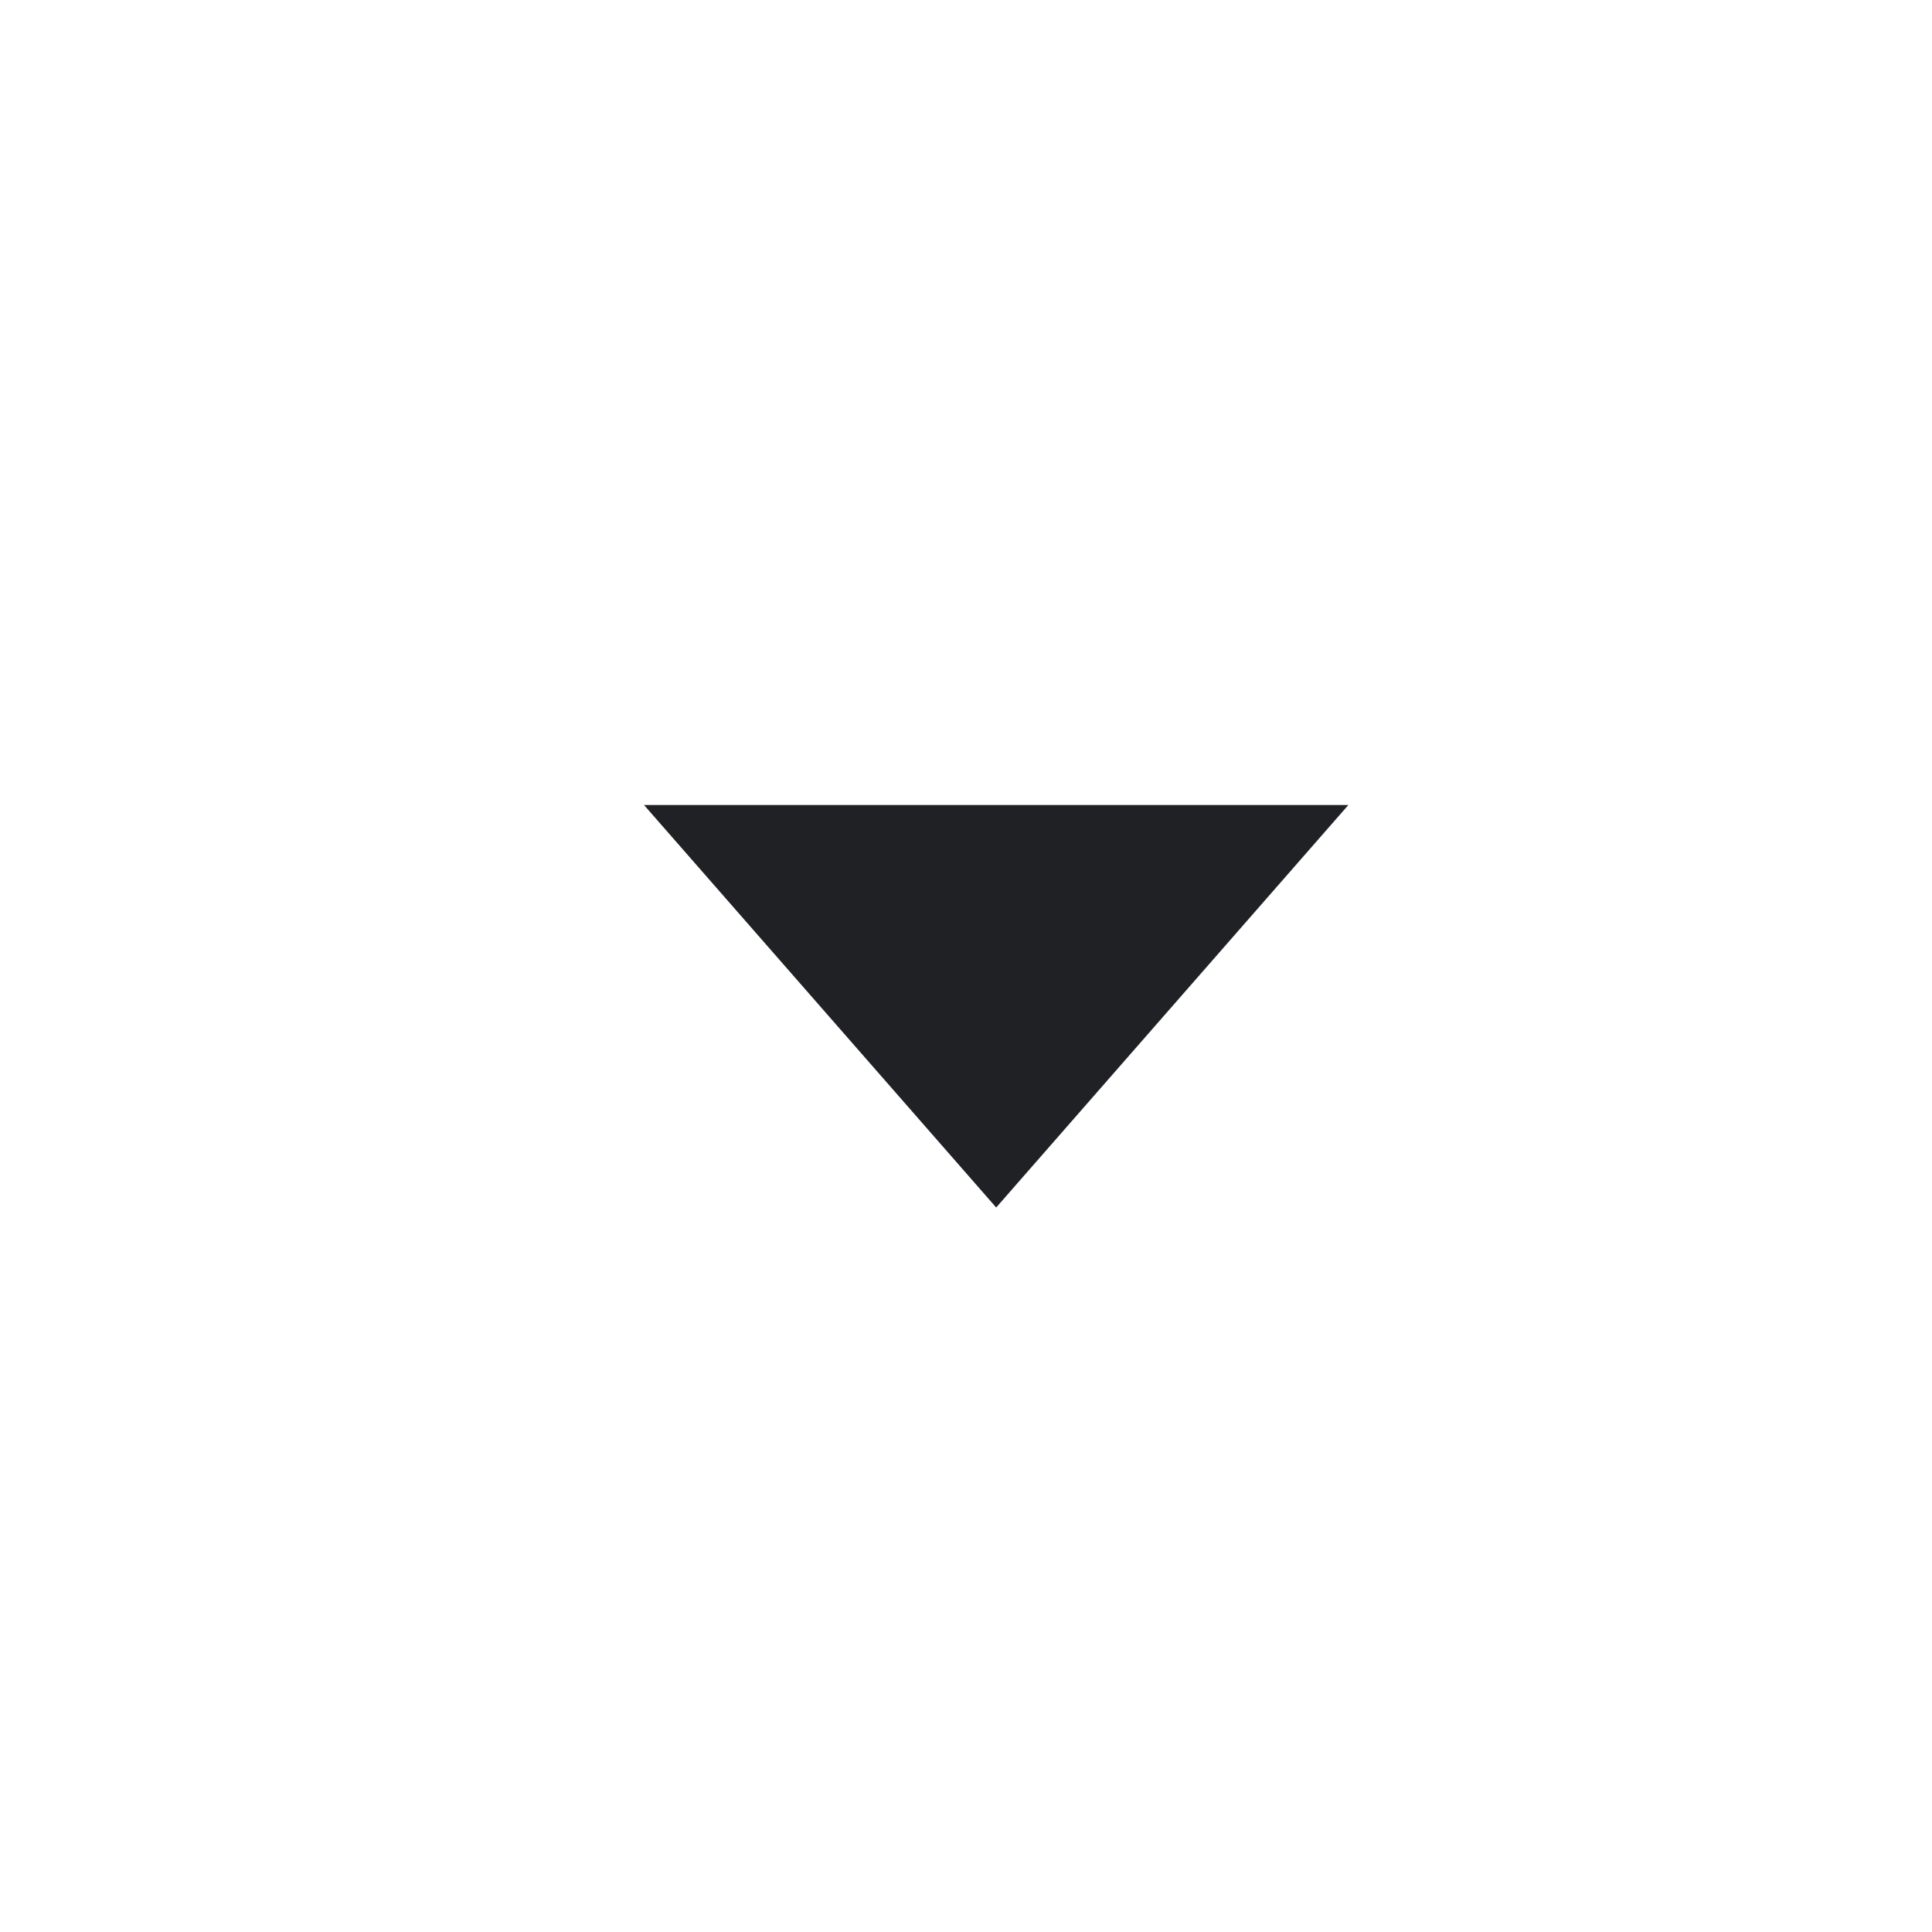 <svg xmlns="http://www.w3.org/2000/svg" width="24" height="24" fill="none" viewBox="0 0 24 24">
    <path fill="#202124" fill-rule="evenodd" d="M16.75 10l-4.375 5L8 10h8.75z" clip-rule="evenodd"/>
</svg>
